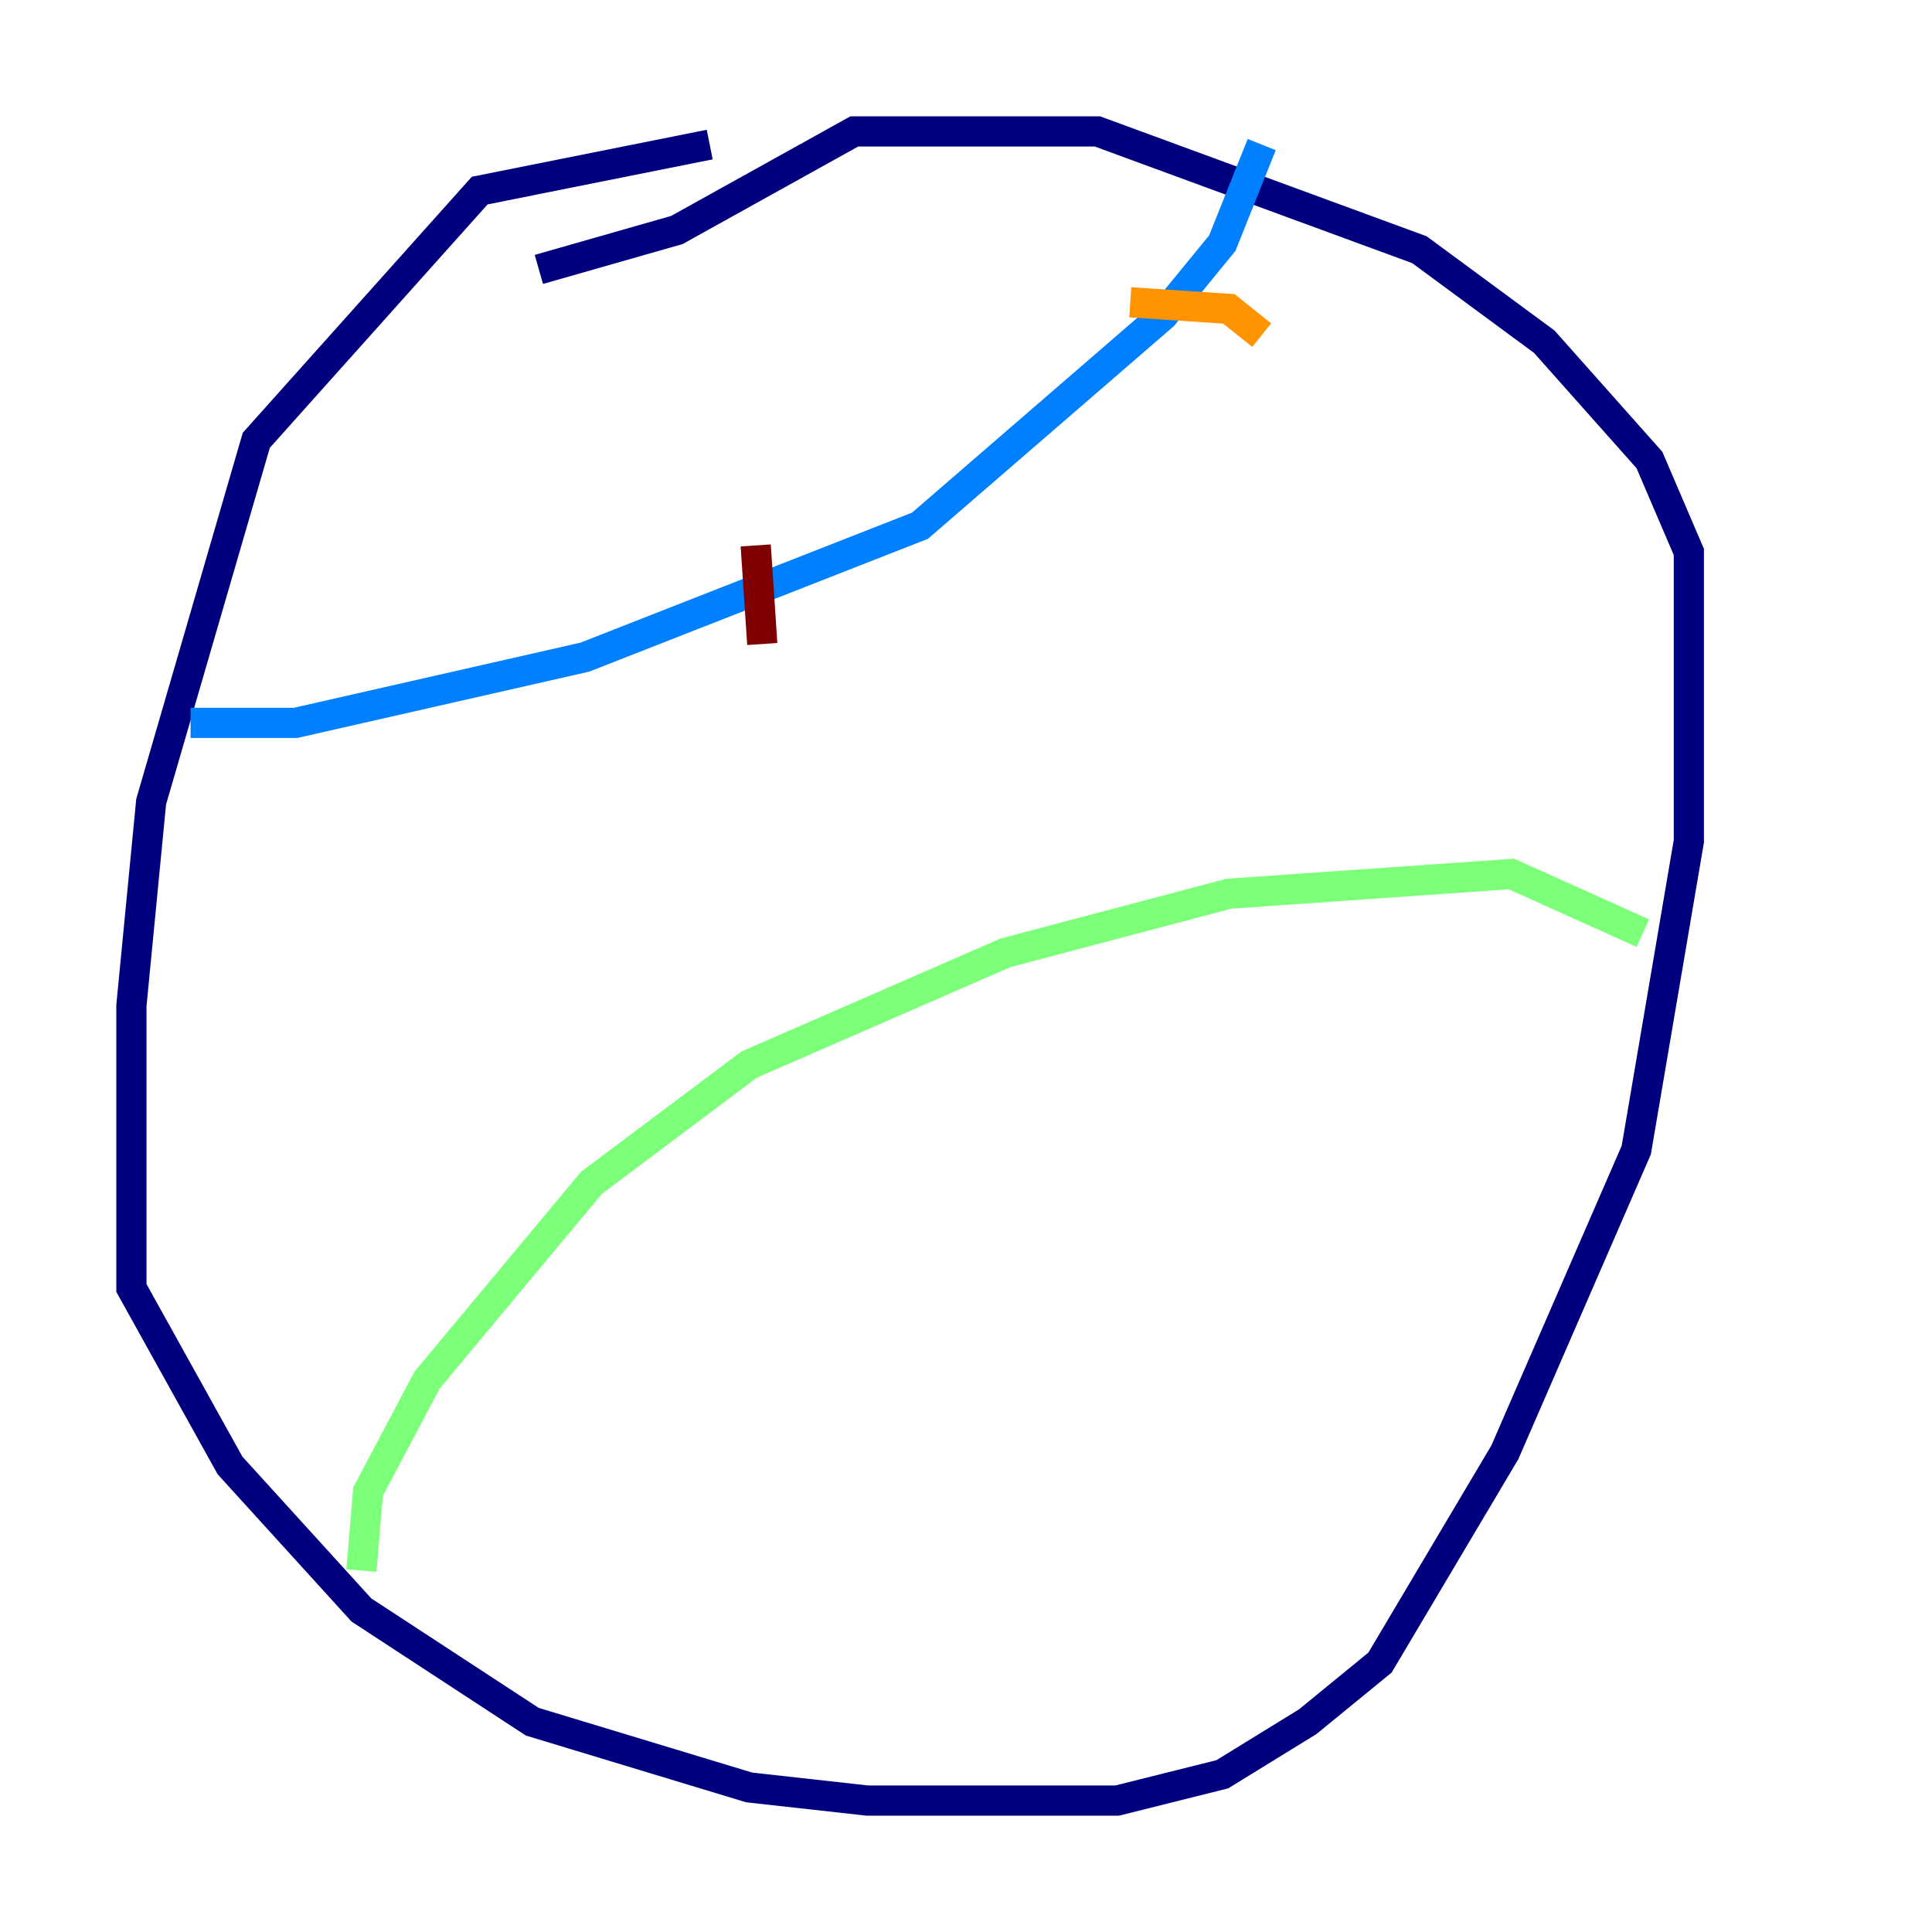 <?xml version="1.0" encoding="utf-8" ?>
<svg baseProfile="tiny" height="128" version="1.2" viewBox="0,0,128,128" width="128" xmlns="http://www.w3.org/2000/svg" xmlns:ev="http://www.w3.org/2001/xml-events" xmlns:xlink="http://www.w3.org/1999/xlink"><defs /><polyline fill="none" points="47.02,9.578 31.782,12.626 16.98,29.17 10.014,53.116 8.707,66.612 8.707,85.333 15.238,97.088 23.946,106.667 35.265,114.068 49.633,118.422 57.469,119.293 74.014,119.293 80.98,117.551 86.639,114.068 91.429,110.15 99.701,96.218 108.408,76.191 111.891,55.728 111.891,36.571 109.279,30.476 102.313,22.64 94.041,16.544 72.707,8.707 56.599,8.707 44.843,15.238 35.701,17.85" stroke="#00007f" stroke-width="2" /><polyline fill="none" points="12.626,47.891 19.592,47.891 38.748,43.537 60.952,34.83 77.061,20.898 80.98,16.109 83.592,9.578" stroke="#0080ff" stroke-width="2" /><polyline fill="none" points="23.946,104.054 24.381,98.83 28.299,91.429 39.184,78.367 49.633,70.531 66.612,63.129 81.415,59.211 100.136,57.905 108.844,61.823" stroke="#7cff79" stroke-width="2" /><polyline fill="none" points="74.884,20.027 81.415,20.463 83.592,22.204" stroke="#ff9400" stroke-width="2" /><polyline fill="none" points="50.068,36.136 50.503,42.667" stroke="#7f0000" stroke-width="2" /></svg>